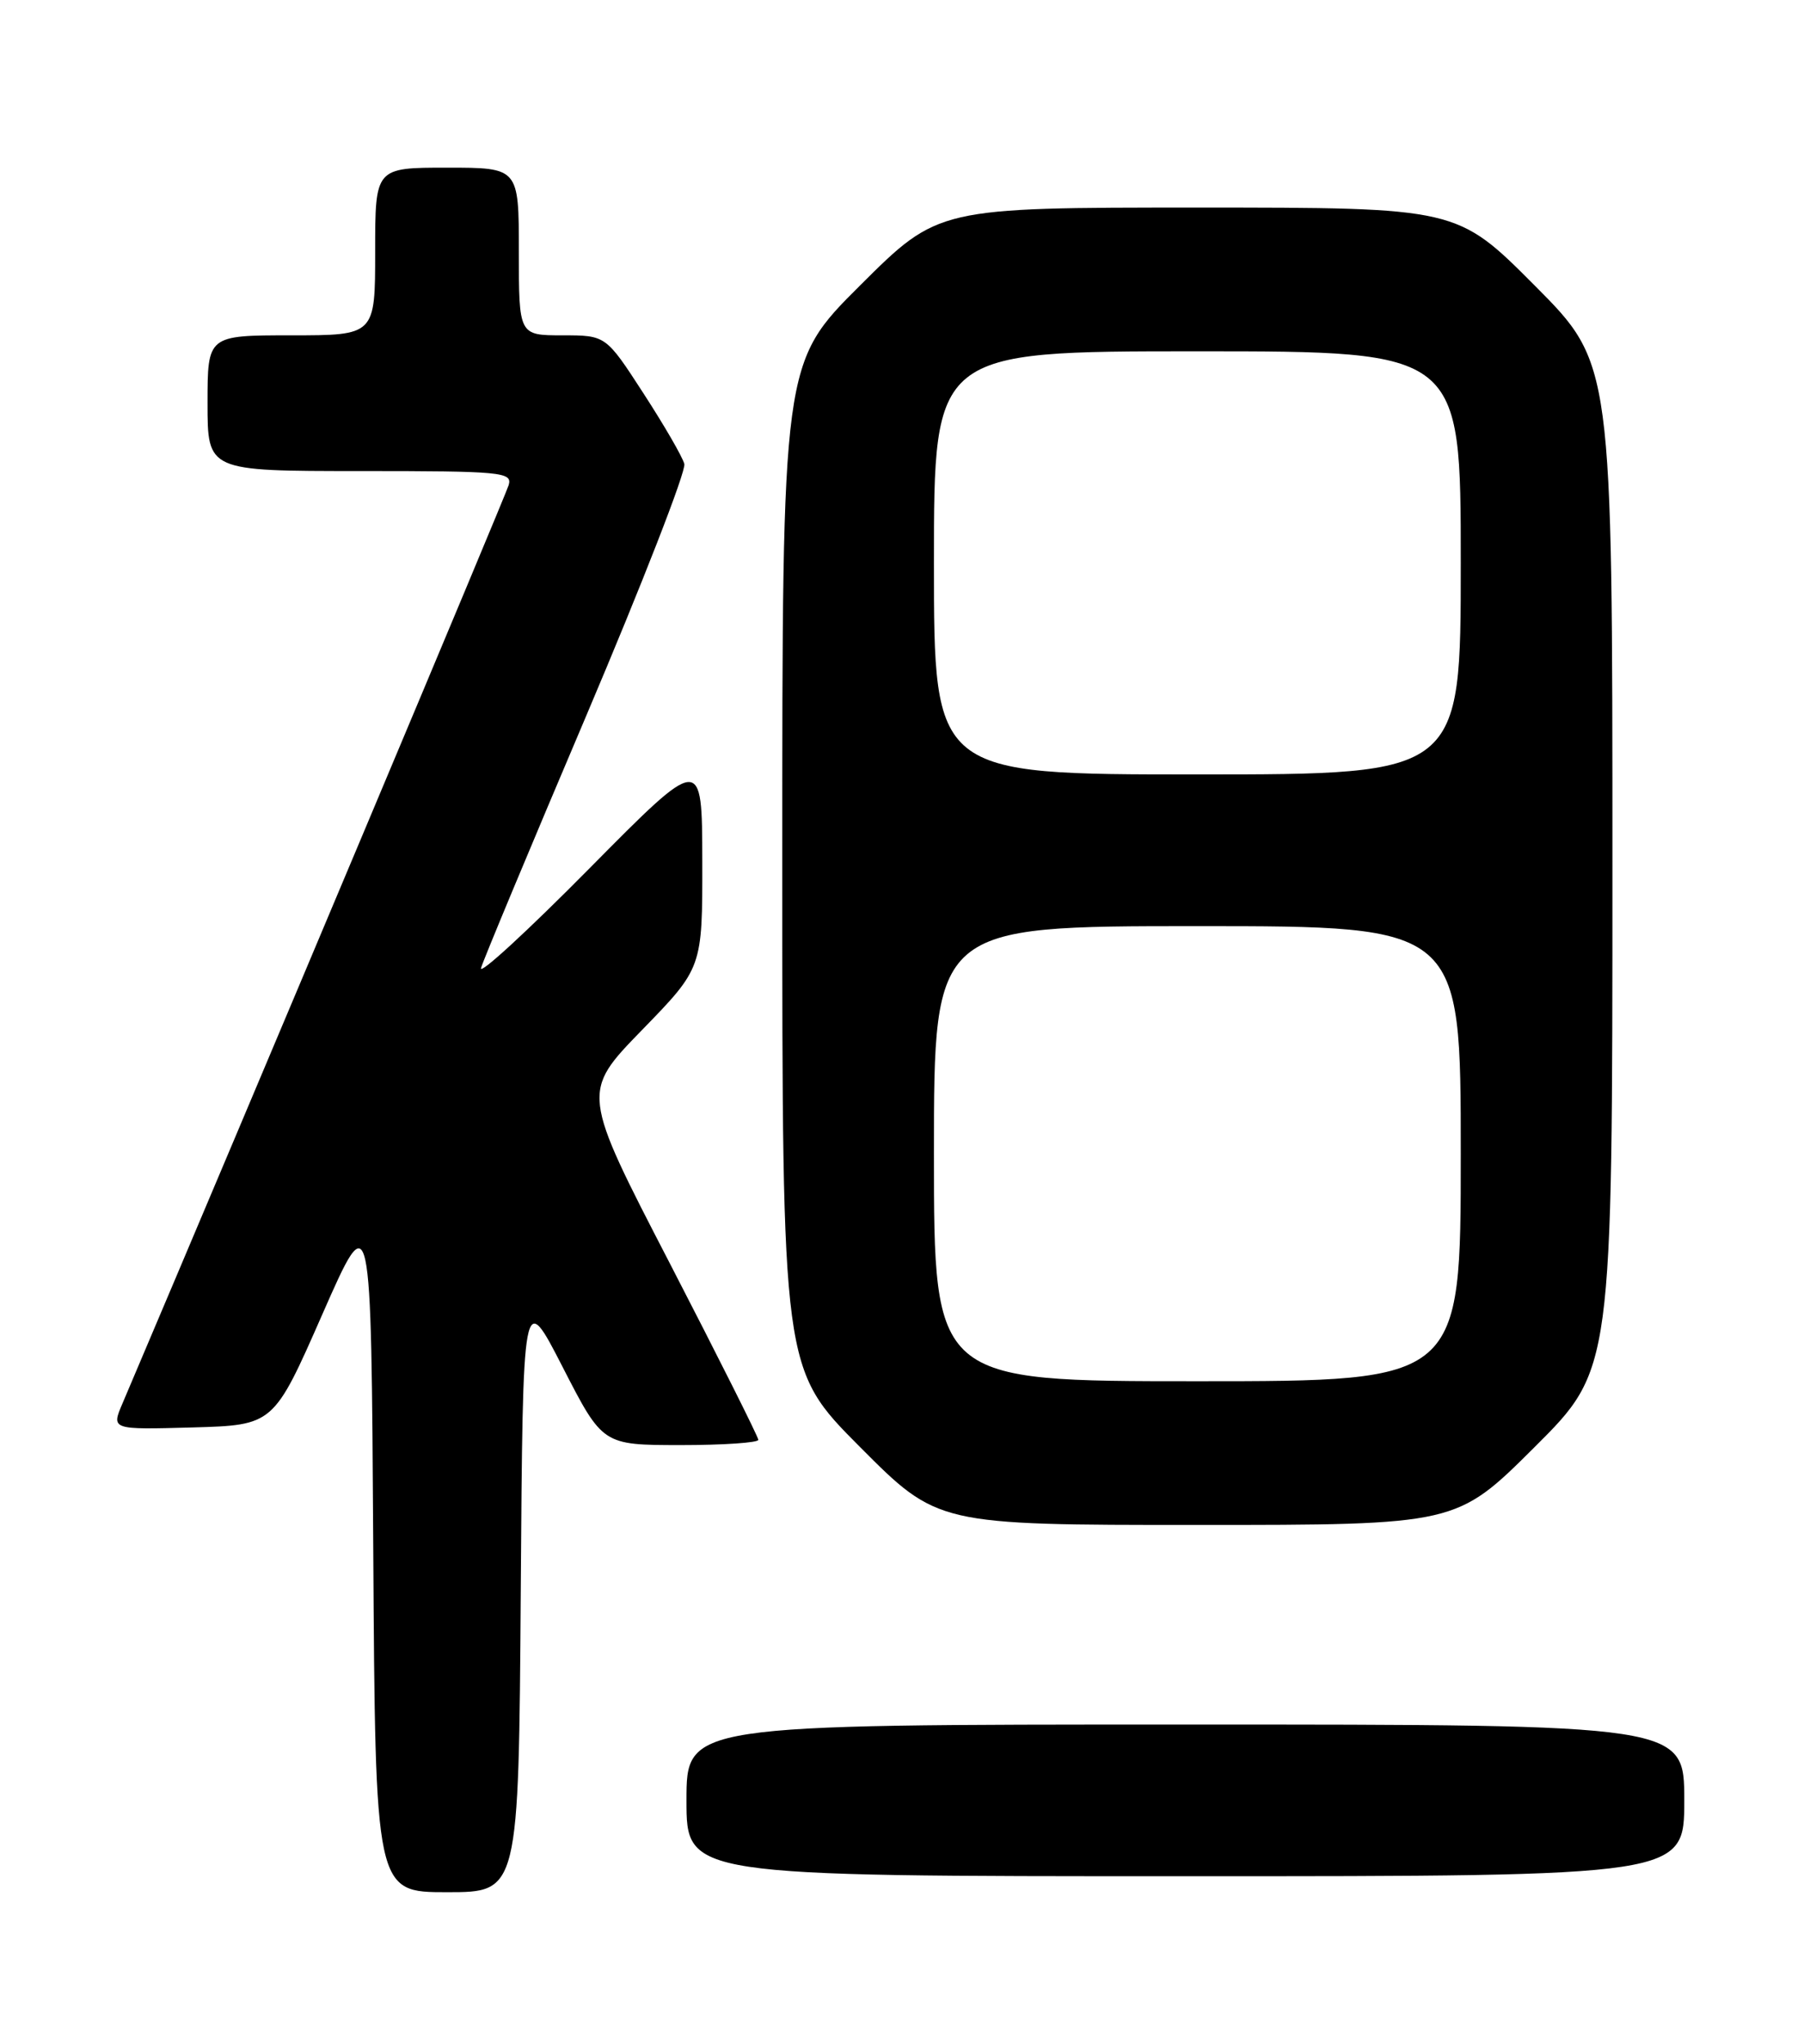 <?xml version="1.0" encoding="UTF-8" standalone="no"?>
<!DOCTYPE svg PUBLIC "-//W3C//DTD SVG 1.1//EN" "http://www.w3.org/Graphics/SVG/1.1/DTD/svg11.dtd" >
<svg xmlns="http://www.w3.org/2000/svg" xmlns:xlink="http://www.w3.org/1999/xlink" version="1.1" viewBox="0 0 226 256">
 <g >
 <path fill="currentColor"
d=" M 65.24 199.25 C 65.50 161.50 65.50 161.50 70.50 171.25 C 75.50 180.99 75.50 180.99 85.25 181.00 C 90.61 181.00 95.00 180.70 95.00 180.34 C 95.00 179.98 90.01 170.04 83.92 158.25 C 72.83 136.82 72.83 136.82 80.42 129.02 C 88.00 121.23 88.00 121.23 87.98 107.86 C 87.96 94.50 87.96 94.50 73.86 108.75 C 66.11 116.59 59.99 122.22 60.26 121.25 C 60.53 120.29 66.47 106.05 73.46 89.61 C 80.44 73.17 85.97 58.99 85.73 58.11 C 85.50 57.22 83.19 53.24 80.60 49.25 C 75.90 42.00 75.90 42.00 70.45 42.00 C 65.00 42.00 65.00 42.00 65.00 31.50 C 65.00 21.00 65.00 21.00 56.00 21.00 C 47.00 21.00 47.00 21.00 47.00 31.50 C 47.00 42.00 47.00 42.00 36.50 42.00 C 26.00 42.00 26.00 42.00 26.00 50.50 C 26.00 59.00 26.00 59.00 45.12 59.00 C 62.85 59.00 64.20 59.13 63.73 60.75 C 63.35 62.05 31.37 138.08 15.34 175.79 C 13.94 179.07 13.94 179.07 24.11 178.79 C 34.28 178.50 34.28 178.50 40.39 164.60 C 46.50 150.71 46.50 150.71 46.76 193.85 C 47.02 237.00 47.02 237.00 56.00 237.00 C 64.98 237.00 64.98 237.00 65.24 199.25 Z  M 211.00 225.50 C 211.00 216.00 211.00 216.00 148.50 216.00 C 86.00 216.00 86.00 216.00 86.00 225.50 C 86.00 235.00 86.00 235.00 148.50 235.00 C 211.00 235.00 211.00 235.00 211.00 225.50 Z  M 192.23 181.27 C 202.00 171.54 202.00 171.54 202.00 108.54 C 202.00 45.54 202.00 45.54 192.27 35.77 C 182.54 26.00 182.54 26.00 150.04 26.00 C 117.54 26.00 117.54 26.00 107.77 35.73 C 98.00 45.46 98.00 45.46 98.00 108.46 C 98.00 171.46 98.00 171.46 107.73 181.23 C 117.46 191.00 117.46 191.00 149.96 191.00 C 182.46 191.00 182.46 191.00 192.23 181.27 Z  M 117.00 144.50 C 117.00 116.00 117.00 116.00 150.00 116.00 C 183.00 116.00 183.00 116.00 183.00 144.50 C 183.00 173.00 183.00 173.00 150.00 173.00 C 117.00 173.00 117.00 173.00 117.00 144.50 Z  M 117.00 70.50 C 117.00 44.00 117.00 44.00 150.00 44.00 C 183.00 44.00 183.00 44.00 183.00 70.50 C 183.00 97.00 183.00 97.00 150.00 97.00 C 117.00 97.00 117.00 97.00 117.00 70.50 Z "/>
</g>
</svg>
